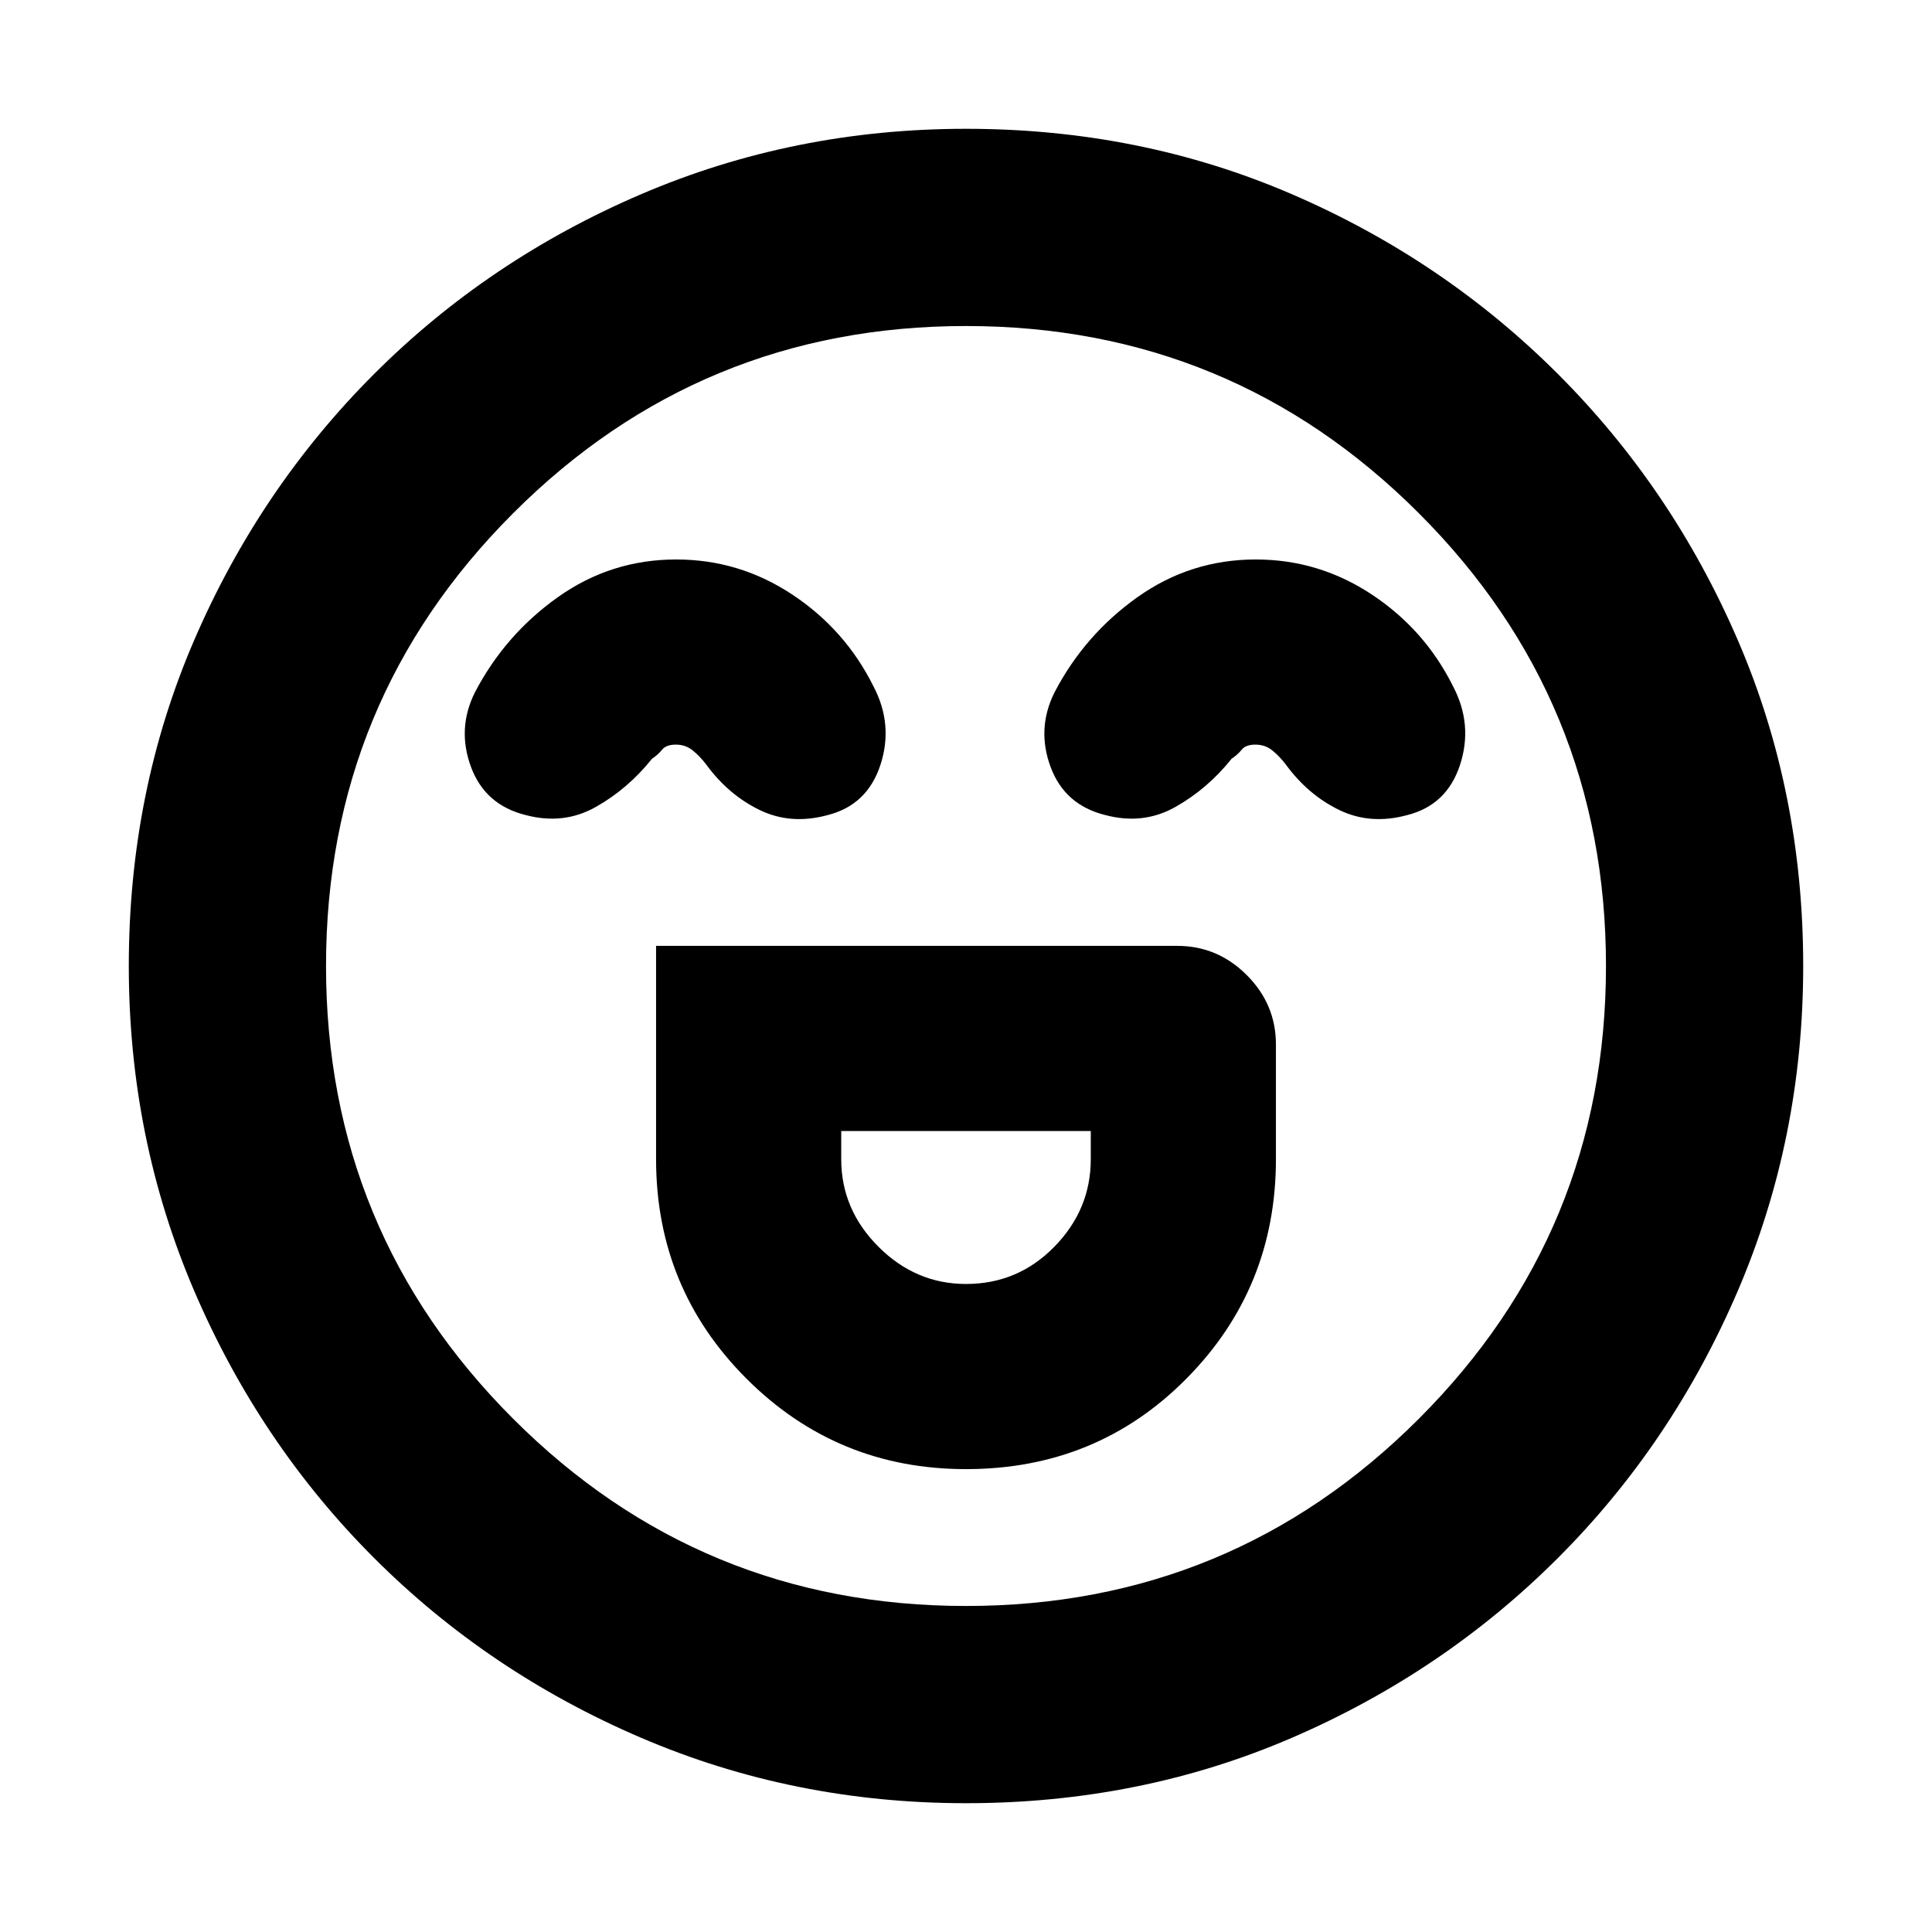 <svg xmlns="http://www.w3.org/2000/svg" height="20" viewBox="0 96 960 960" width="20"><path d="M326 566v106q0 64.125 44.938 109.062Q415.875 826 480 826q65 0 109.5-44.938Q634 736.125 634 672v-57q0-20-14.5-34.5T585 566H326Zm154 168q-25 0-43.5-18.5T418 672v-14h124v14q0 25-18.1 43.5T480 734ZM336 374q-32.38 0-58.7 18.658T236 440q-9 18-2 37t27.217 24Q280 506 296 497t28-24q3-2 5-4.5t6.857-2.5q4.857 0 8.5 3t6.643 7q11 15 26.5 22.5t33.804 2.5Q431 496 437.5 476t-3.5-39q-13.98-28.105-40.3-45.553Q367.38 374 336 374Zm288 0q-32.38 0-58.7 18.658T524 440q-9 18-2 37t27.217 24Q568 506 584 497t28-24q3-2 5-4.5t6.857-2.5q4.857 0 8.5 3t6.643 7q11 15 26.5 22.5t33.804 2.5Q719 496 725.5 476t-3.5-39q-13.98-28.105-40.3-45.553Q655.38 374 624 374ZM480 992q-85.64 0-161.48-32.52-75.84-32.52-132.66-89.34-56.82-56.82-89.34-132.66T64 576q0-86.64 32.52-161.98 32.52-75.34 89.34-132.16 56.82-56.82 132.66-89.34T480 160q86.64 0 161.98 32.52 75.34 32.52 132.16 89.34 56.82 56.82 89.34 132.16T896 576q0 85.64-32.52 161.48-32.52 75.84-89.34 132.66-56.82 56.82-132.16 89.34T480 992Zm0-416Zm0 318q132 0 225-93t93-225q0-132-93-225t-225-93q-132 0-225 93t-93 225q0 132 93 225t225 93Z"/></svg>